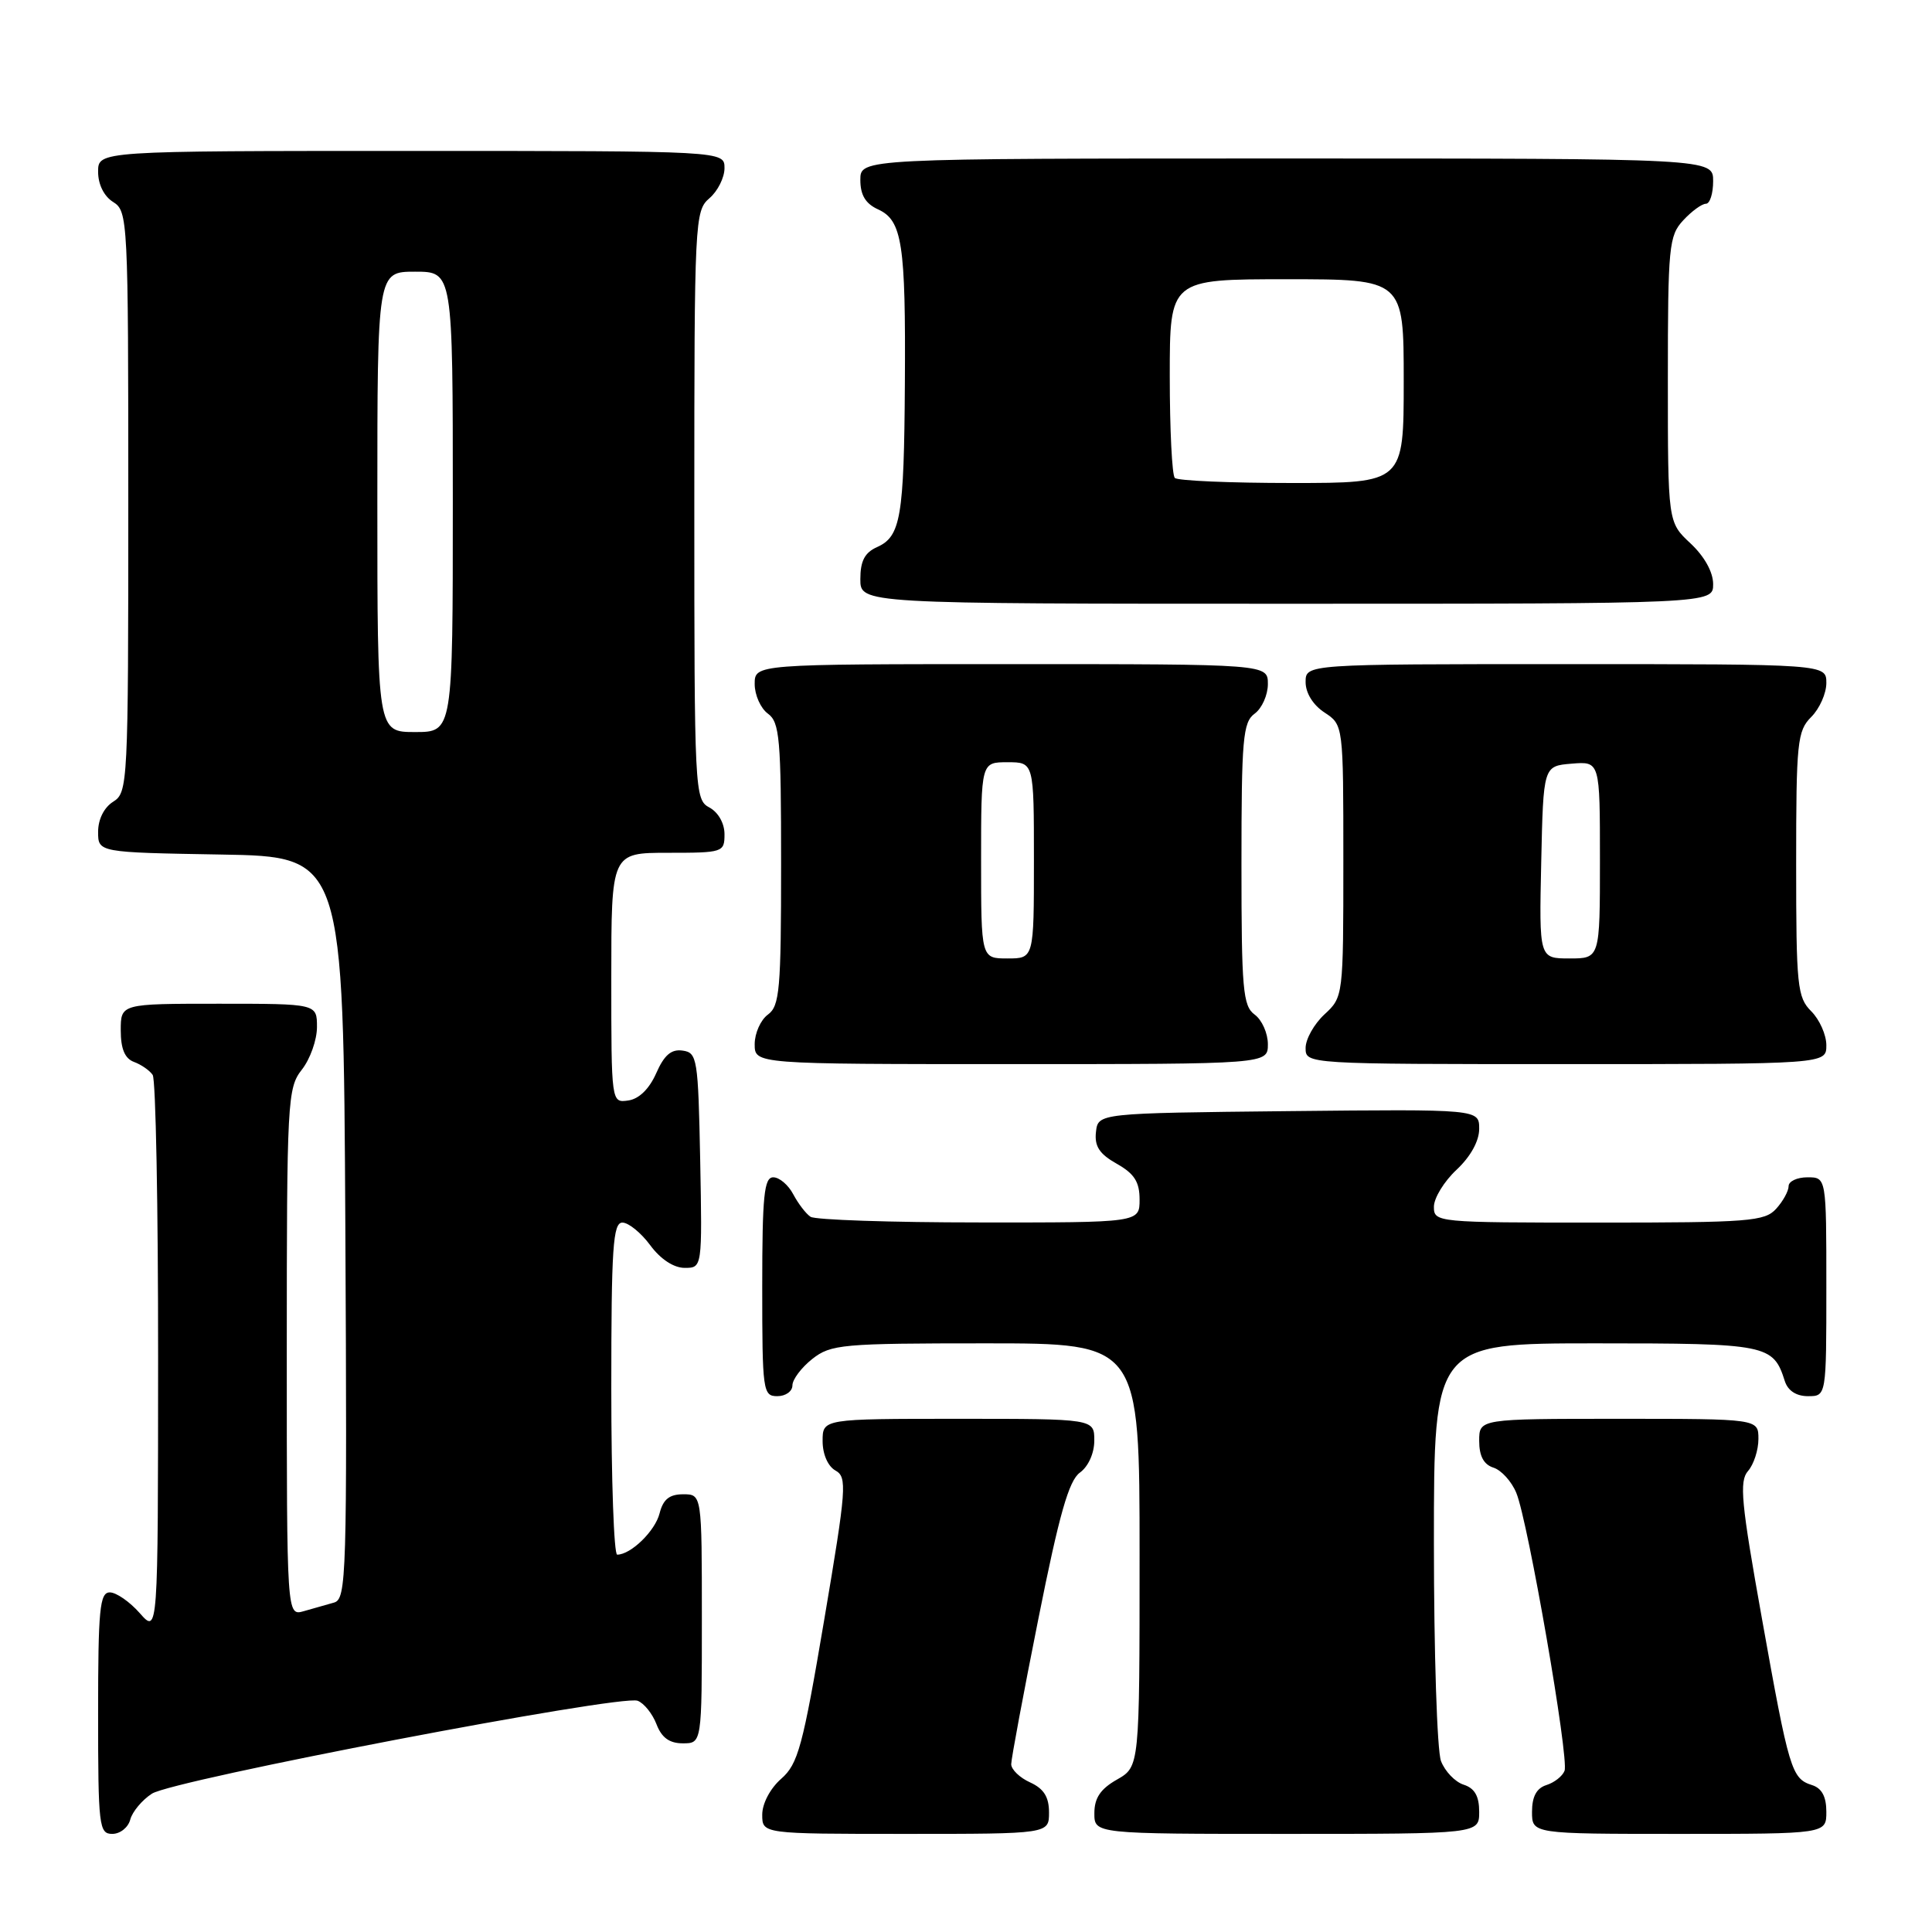 <?xml version="1.0" encoding="UTF-8" standalone="no"?>
<!DOCTYPE svg PUBLIC "-//W3C//DTD SVG 1.1//EN" "http://www.w3.org/Graphics/SVG/1.1/DTD/svg11.dtd" >
<svg xmlns="http://www.w3.org/2000/svg" xmlns:xlink="http://www.w3.org/1999/xlink" version="1.1" viewBox="0 0 256 256">
 <g >
 <path fill="currentColor"
d=" M 17.26 241.10 C 17.54 240.06 18.83 238.51 20.13 237.67 C 22.95 235.85 82.26 224.50 84.49 225.36 C 85.34 225.68 86.46 227.09 86.99 228.47 C 87.67 230.25 88.70 231.00 90.48 231.00 C 93.00 231.00 93.00 231.00 93.00 214.50 C 93.00 198.00 93.00 198.00 90.52 198.00 C 88.70 198.00 87.87 198.67 87.40 200.52 C 86.82 202.86 83.59 206.00 81.78 206.00 C 81.35 206.00 81.00 196.10 81.00 184.00 C 81.00 165.31 81.22 162.00 82.47 162.00 C 83.28 162.00 84.94 163.35 86.16 165.00 C 87.52 166.85 89.28 168.00 90.72 168.00 C 93.05 168.00 93.05 168.00 92.78 153.75 C 92.51 140.25 92.39 139.48 90.45 139.21 C 88.95 138.99 88.01 139.80 86.95 142.21 C 86.03 144.29 84.67 145.62 83.25 145.82 C 81.00 146.14 81.00 146.14 81.00 129.57 C 81.00 113.00 81.00 113.00 88.50 113.00 C 95.80 113.00 96.00 112.94 96.00 110.54 C 96.00 109.09 95.17 107.63 94.00 107.00 C 92.05 105.96 92.00 104.91 92.00 66.96 C 92.00 29.22 92.06 27.93 94.00 26.27 C 95.10 25.33 96.00 23.53 96.00 22.28 C 96.00 20.00 96.00 20.00 54.50 20.00 C 13.00 20.00 13.00 20.00 13.00 22.76 C 13.00 24.44 13.78 26.01 15.00 26.77 C 16.94 27.98 17.00 29.10 17.00 66.50 C 17.00 103.90 16.94 105.02 15.00 106.23 C 13.79 106.99 13.00 108.56 13.00 110.22 C 13.00 112.95 13.00 112.95 29.25 113.23 C 45.50 113.50 45.50 113.50 45.76 162.68 C 46.00 208.89 45.91 211.89 44.26 212.35 C 43.29 212.62 41.49 213.13 40.25 213.49 C 38.00 214.13 38.00 214.13 38.00 179.20 C 38.00 145.78 38.09 144.16 40.00 141.73 C 41.10 140.33 42.00 137.79 42.00 136.09 C 42.00 133.00 42.00 133.00 29.00 133.00 C 16.00 133.00 16.00 133.00 16.00 136.53 C 16.00 138.98 16.54 140.26 17.75 140.71 C 18.71 141.06 19.83 141.84 20.23 142.43 C 20.64 143.02 20.96 159.93 20.95 180.00 C 20.94 216.50 20.94 216.50 18.52 213.75 C 17.19 212.24 15.40 211.00 14.55 211.00 C 13.22 211.00 13.00 213.22 13.00 227.00 C 13.00 242.00 13.12 243.00 14.88 243.00 C 15.92 243.00 16.99 242.15 17.26 241.10 Z  M 139.00 240.16 C 139.00 238.10 138.31 237.01 136.50 236.18 C 135.12 235.56 134.00 234.47 133.99 233.77 C 133.99 233.07 135.61 224.40 137.59 214.50 C 140.35 200.66 141.63 196.18 143.09 195.13 C 144.21 194.32 145.00 192.56 145.00 190.88 C 145.00 188.00 145.00 188.00 127.00 188.00 C 109.00 188.00 109.00 188.00 109.00 190.95 C 109.00 192.69 109.70 194.29 110.70 194.85 C 112.27 195.73 112.17 197.16 109.21 214.65 C 106.37 231.45 105.75 233.74 103.51 235.70 C 102.06 236.97 101.00 238.98 101.00 240.45 C 101.00 243.00 101.00 243.00 120.00 243.00 C 139.00 243.00 139.00 243.00 139.00 240.16 Z  M 196.00 240.07 C 196.00 237.99 195.40 236.95 193.94 236.48 C 192.81 236.12 191.46 234.71 190.94 233.35 C 190.42 231.99 190.00 218.97 190.00 204.43 C 190.00 178.00 190.00 178.00 211.43 178.00 C 234.21 178.00 234.96 178.15 236.50 183.01 C 236.91 184.28 238.02 185.00 239.57 185.00 C 242.00 185.00 242.00 185.00 242.00 170.50 C 242.00 156.00 242.00 156.00 239.50 156.00 C 238.12 156.00 237.00 156.53 237.00 157.17 C 237.00 157.82 236.26 159.17 235.35 160.17 C 233.84 161.84 231.74 162.00 211.85 162.00 C 190.32 162.00 190.00 161.97 190.00 159.90 C 190.00 158.75 191.35 156.54 193.00 155.00 C 194.85 153.27 196.00 151.20 196.00 149.58 C 196.00 146.97 196.00 146.97 170.75 147.23 C 145.50 147.50 145.50 147.50 145.22 150.00 C 145.01 151.89 145.68 152.91 147.97 154.20 C 150.31 155.52 151.00 156.60 151.00 158.95 C 151.00 162.00 151.00 162.00 129.75 161.98 C 118.06 161.98 108.00 161.64 107.40 161.23 C 106.79 160.83 105.77 159.49 105.11 158.25 C 104.46 157.01 103.27 156.00 102.46 156.00 C 101.25 156.00 101.00 158.43 101.00 170.50 C 101.00 184.33 101.09 185.00 103.00 185.00 C 104.10 185.00 105.00 184.36 105.00 183.57 C 105.00 182.79 106.19 181.21 107.63 180.07 C 110.10 178.13 111.55 178.00 130.63 178.00 C 151.00 178.00 151.00 178.00 151.00 206.05 C 151.00 234.09 151.00 234.09 148.01 235.80 C 145.82 237.04 145.01 238.25 145.01 240.25 C 145.00 243.00 145.00 243.00 170.50 243.00 C 196.00 243.00 196.00 243.00 196.00 240.07 Z  M 242.00 240.07 C 242.00 238.06 241.40 236.94 240.09 236.53 C 237.39 235.67 237.06 234.58 233.47 214.50 C 230.71 199.10 230.44 196.27 231.62 194.92 C 232.38 194.05 233.00 192.14 233.00 190.67 C 233.00 188.00 233.00 188.00 214.50 188.00 C 196.00 188.00 196.00 188.00 196.00 190.93 C 196.00 192.93 196.60 194.06 197.89 194.47 C 198.93 194.80 200.30 196.30 200.92 197.82 C 202.47 201.54 207.93 233.03 207.31 234.64 C 207.04 235.35 205.96 236.20 204.91 236.53 C 203.60 236.94 203.00 238.06 203.00 240.07 C 203.00 243.00 203.00 243.00 222.50 243.00 C 242.00 243.00 242.00 243.00 242.00 240.07 Z  M 168.00 138.36 C 168.00 136.91 167.21 135.14 166.25 134.44 C 164.69 133.30 164.50 131.12 164.50 114.50 C 164.50 97.88 164.69 95.70 166.25 94.56 C 167.21 93.86 168.00 92.09 168.00 90.64 C 168.00 88.00 168.00 88.00 134.00 88.00 C 100.00 88.00 100.00 88.00 100.00 90.64 C 100.00 92.09 100.79 93.86 101.75 94.56 C 103.31 95.70 103.50 97.88 103.50 114.50 C 103.50 131.12 103.31 133.30 101.75 134.44 C 100.79 135.14 100.00 136.91 100.00 138.36 C 100.00 141.00 100.00 141.00 134.00 141.00 C 168.00 141.00 168.00 141.00 168.00 138.36 Z  M 242.00 138.50 C 242.00 137.12 241.10 135.10 240.00 134.00 C 238.15 132.15 238.00 130.67 238.00 114.50 C 238.00 98.33 238.15 96.85 240.00 95.00 C 241.10 93.90 242.00 91.88 242.00 90.50 C 242.00 88.00 242.00 88.00 207.50 88.00 C 173.00 88.00 173.00 88.00 173.00 90.38 C 173.00 91.83 173.99 93.42 175.50 94.41 C 178.00 96.05 178.00 96.05 178.00 114.07 C 178.00 132.01 177.99 132.11 175.50 134.41 C 174.12 135.69 173.00 137.69 173.00 138.86 C 173.00 141.00 173.00 141.00 207.50 141.00 C 242.00 141.00 242.00 141.00 242.00 138.50 Z  M 227.00 77.40 C 227.00 75.80 225.84 73.72 224.00 72.00 C 221.00 69.20 221.00 69.20 221.00 50.29 C 221.00 32.64 221.14 31.23 223.04 29.19 C 224.16 27.98 225.51 27.00 226.04 27.00 C 226.57 27.00 227.00 25.65 227.00 24.00 C 227.00 21.00 227.00 21.00 170.50 21.00 C 114.00 21.00 114.00 21.00 114.00 23.84 C 114.00 25.85 114.69 26.99 116.36 27.75 C 119.55 29.21 120.02 32.30 119.90 50.87 C 119.79 68.52 119.35 71.09 116.22 72.49 C 114.58 73.22 114.00 74.33 114.00 76.74 C 114.00 80.00 114.00 80.00 170.50 80.00 C 227.00 80.00 227.00 80.00 227.00 77.40 Z  M 50.00 66.50 C 50.00 36.00 50.00 36.00 55.00 36.00 C 60.00 36.00 60.00 36.00 60.00 66.50 C 60.00 97.00 60.00 97.00 55.00 97.00 C 50.00 97.00 50.00 97.00 50.00 66.50 Z  M 130.00 114.00 C 130.00 101.00 130.00 101.00 133.50 101.00 C 137.00 101.00 137.00 101.00 137.00 114.00 C 137.00 127.00 137.00 127.00 133.50 127.00 C 130.00 127.00 130.00 127.00 130.00 114.00 Z  M 204.22 114.25 C 204.50 101.50 204.50 101.50 208.25 101.19 C 212.00 100.88 212.00 100.88 212.00 113.94 C 212.00 127.00 212.00 127.00 207.97 127.00 C 203.94 127.00 203.94 127.00 204.22 114.25 Z  M 155.67 63.33 C 155.30 62.97 155.00 56.89 155.00 49.83 C 155.00 37.00 155.00 37.00 170.50 37.00 C 186.00 37.00 186.00 37.00 186.00 50.50 C 186.00 64.00 186.00 64.00 171.17 64.00 C 163.01 64.00 156.03 63.70 155.67 63.33 Z "/>
</g>
</svg>